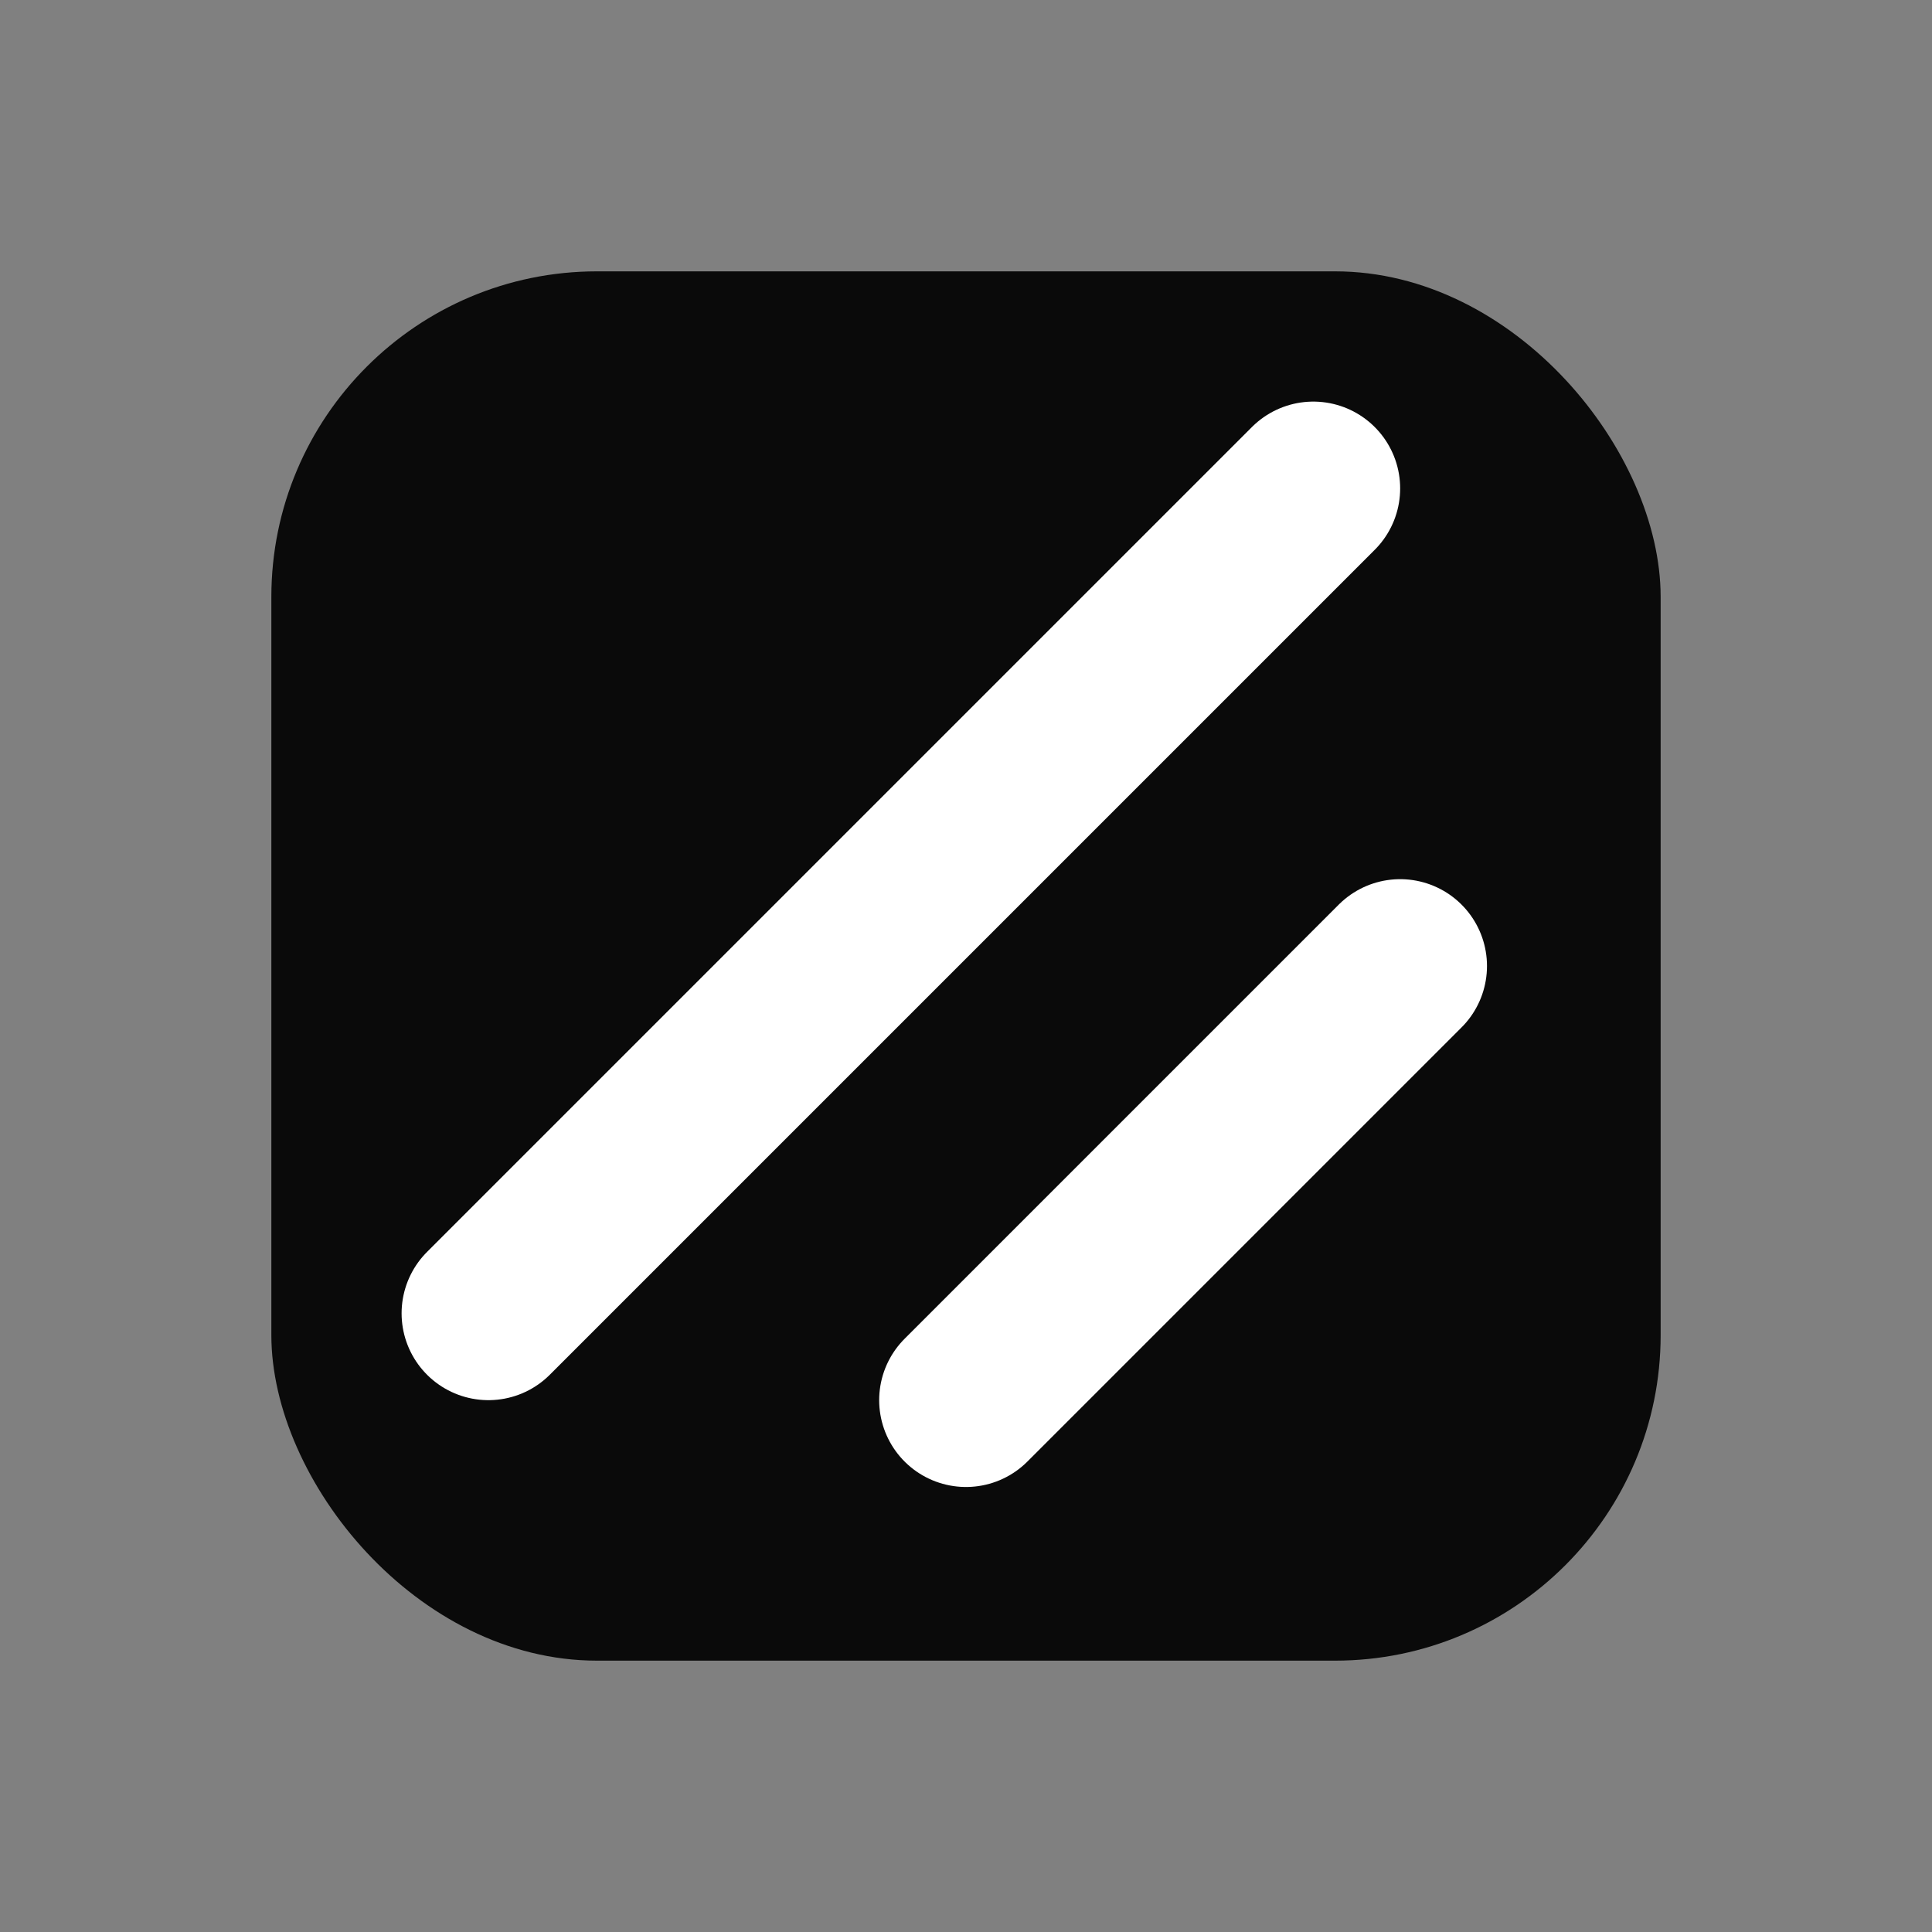 <svg xmlns="http://www.w3.org/2000/svg" width="256" height="256" viewBox="-50 -50 356 356" class="size-5"><rect x="-50" y="-50" width="356" height="356" fill="#808080" stroke="none"/><rect width="256" height="256" fill="#0a0a0a" rx="60" /><line x1="208" y1="128" x2="128" y2="208" fill="none" stroke="white" stroke-linecap="round" stroke-linejoin="round" stroke-width="32"/><line x1="192" y1="40" x2="40" y2="192" fill="none" stroke="white" stroke-linecap="round" stroke-linejoin="round" stroke-width="32"/></svg>